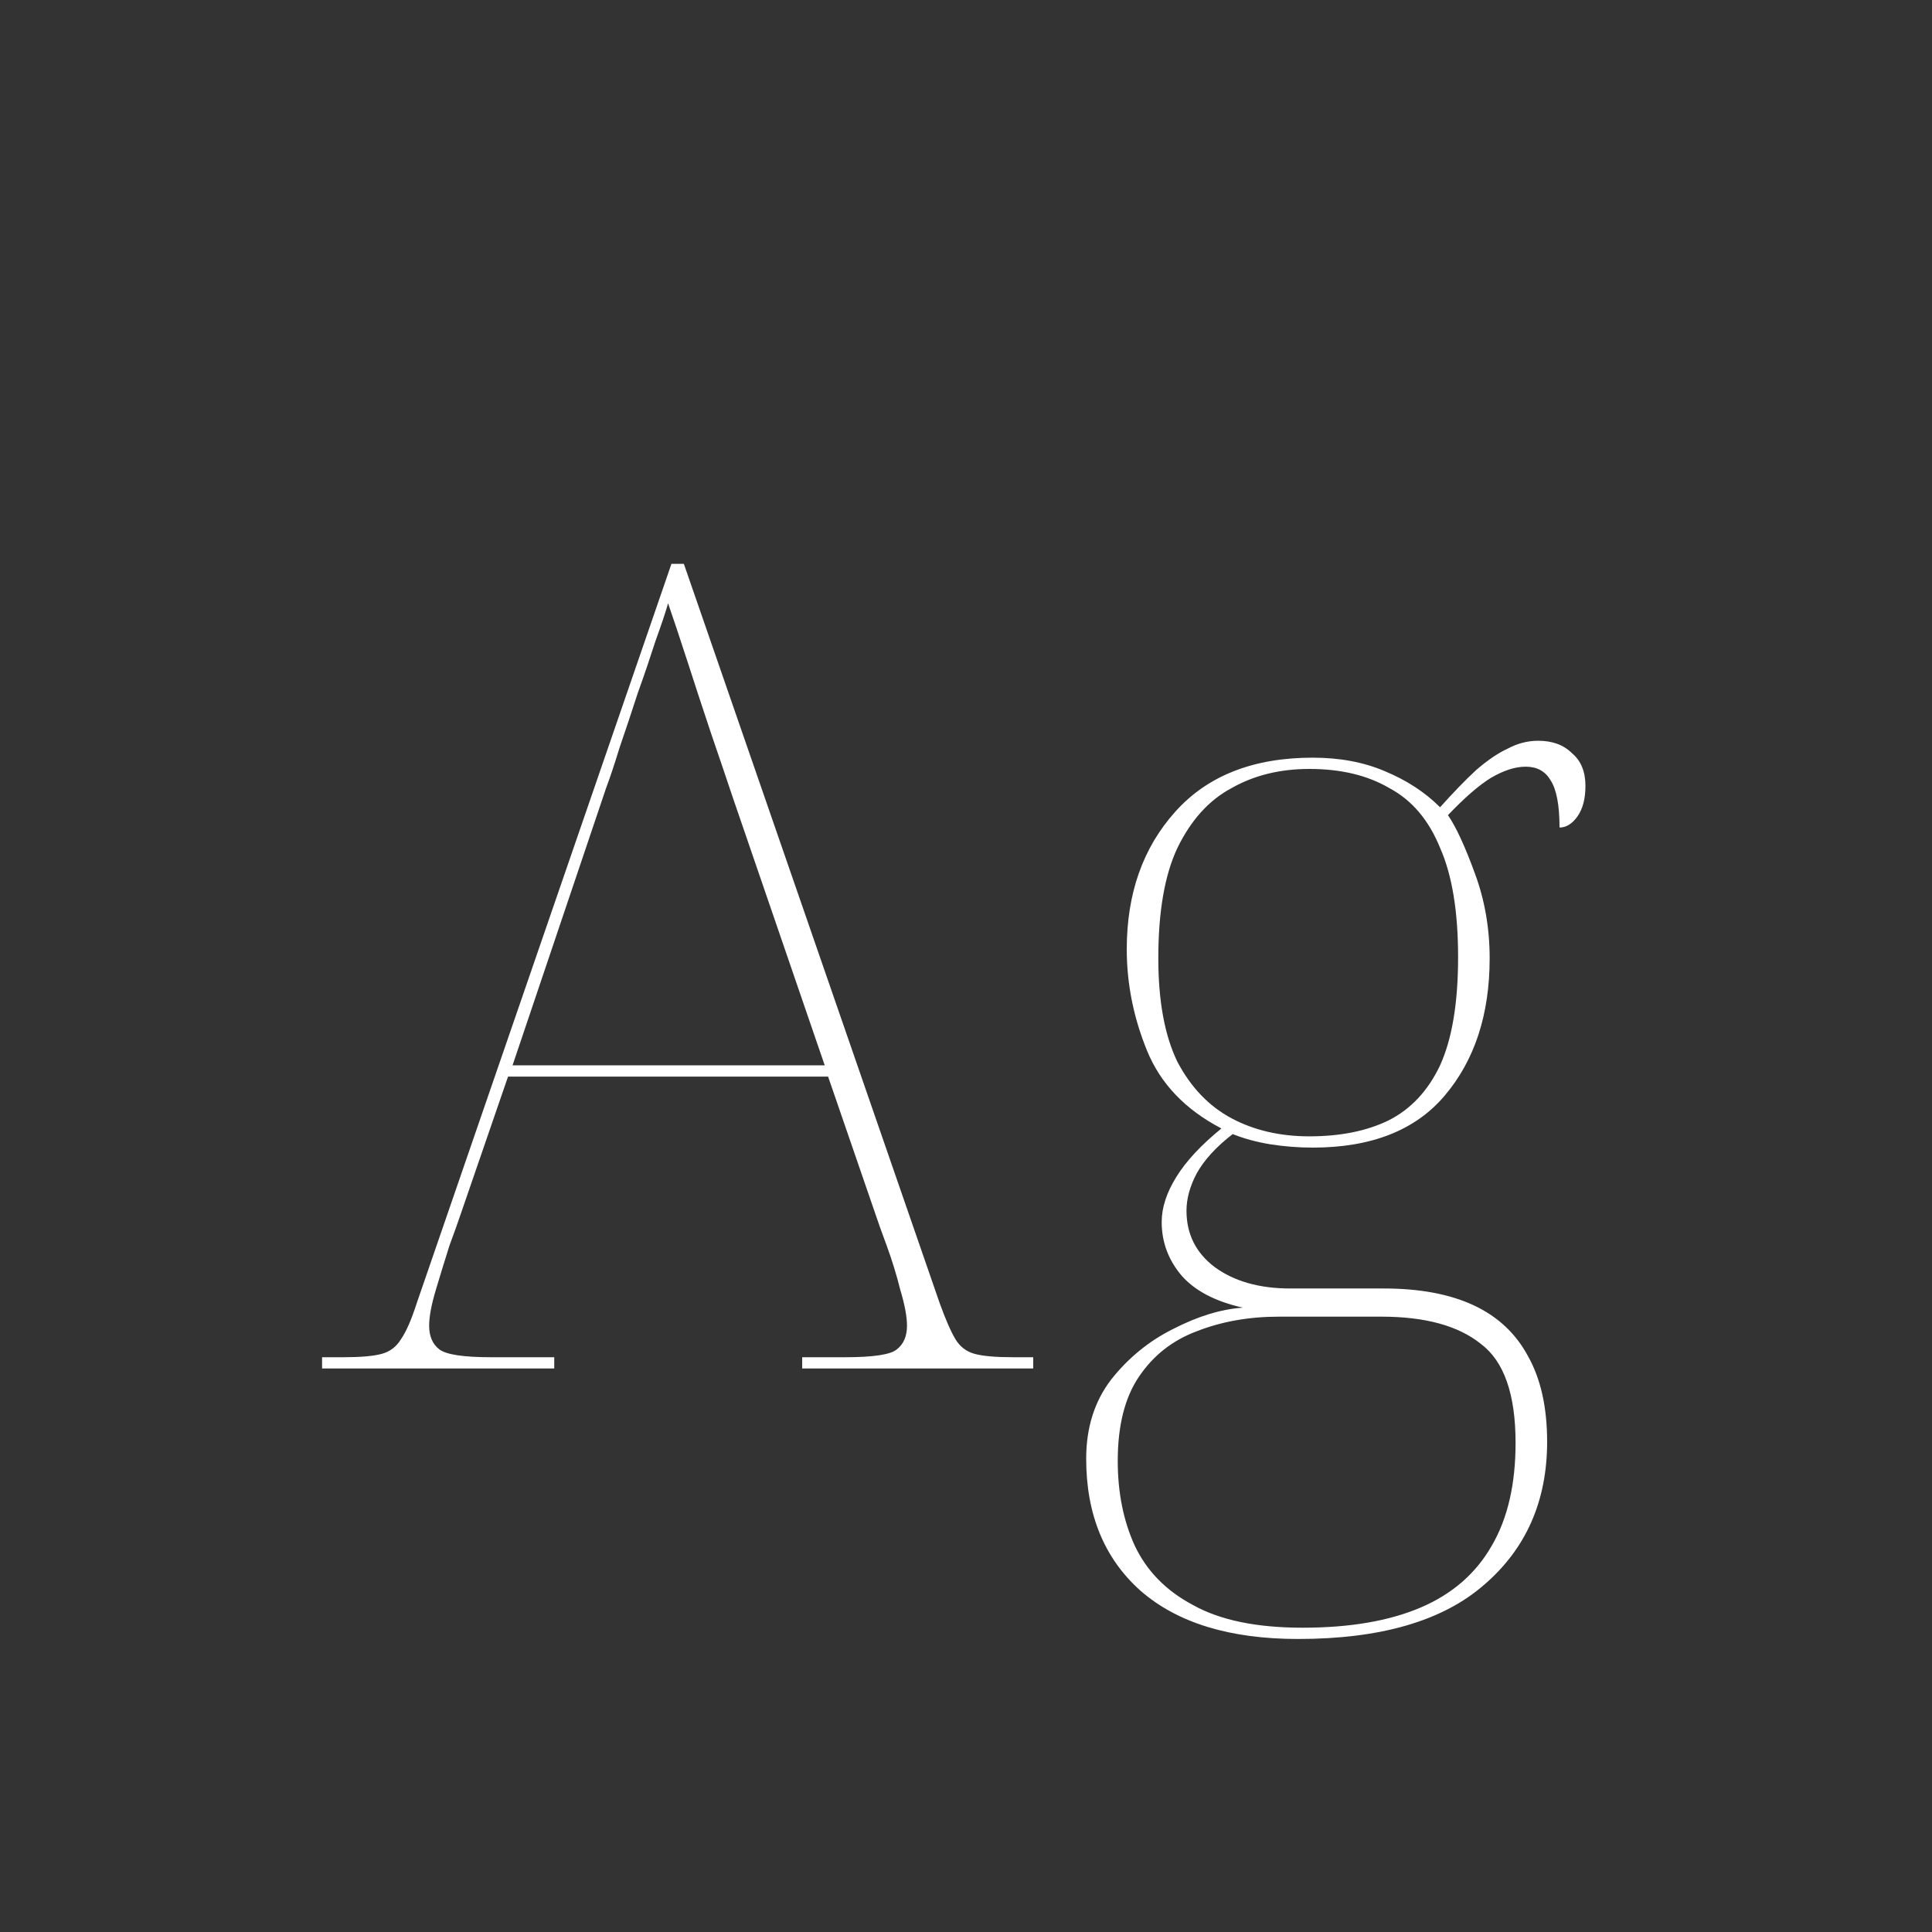 <svg width="24" height="24" viewBox="0 0 24 24" fill="none" xmlns="http://www.w3.org/2000/svg">
<rect x="0" y="0" width="24" height="24" fill="#333333" stroke="none"/>
<path d="M4.001 17V16.86H4.267C4.481 16.86 4.64 16.846 4.743 16.818C4.845 16.79 4.925 16.729 4.981 16.636C5.046 16.543 5.111 16.393 5.177 16.188L8.341 7.004H8.495L11.673 16.188C11.747 16.393 11.813 16.543 11.869 16.636C11.925 16.729 12.004 16.79 12.107 16.818C12.209 16.846 12.368 16.86 12.583 16.86H12.835V17H9.965V16.86H10.497C10.851 16.86 11.066 16.827 11.141 16.762C11.225 16.697 11.267 16.599 11.267 16.468C11.267 16.356 11.239 16.207 11.183 16.02C11.136 15.833 11.08 15.651 11.015 15.474C10.949 15.297 10.903 15.166 10.875 15.082L10.287 13.374H6.311L5.723 15.082C5.695 15.166 5.648 15.297 5.583 15.474C5.527 15.651 5.471 15.833 5.415 16.02C5.359 16.207 5.331 16.356 5.331 16.468C5.331 16.599 5.373 16.697 5.457 16.762C5.541 16.827 5.755 16.86 6.101 16.86H6.885V17H4.001ZM6.367 13.234H10.245L9.111 9.93C9.027 9.678 8.933 9.403 8.831 9.104C8.728 8.796 8.63 8.497 8.537 8.208C8.443 7.919 8.364 7.681 8.299 7.494C8.271 7.597 8.219 7.751 8.145 7.956C8.079 8.161 8.005 8.381 7.921 8.614C7.846 8.847 7.771 9.071 7.697 9.286C7.631 9.501 7.575 9.669 7.529 9.79L6.367 13.234ZM16.125 20.36C15.275 20.36 14.622 20.159 14.165 19.758C13.717 19.357 13.493 18.811 13.493 18.12C13.493 17.737 13.595 17.411 13.801 17.14C14.015 16.869 14.272 16.659 14.571 16.51C14.879 16.351 15.168 16.263 15.439 16.244C15.103 16.169 14.851 16.039 14.683 15.852C14.515 15.656 14.431 15.432 14.431 15.18C14.431 15.003 14.491 14.816 14.613 14.62C14.734 14.424 14.921 14.223 15.173 14.018C14.725 13.785 14.417 13.463 14.249 13.052C14.081 12.641 13.997 12.221 13.997 11.792C13.997 11.101 14.197 10.532 14.599 10.084C15 9.636 15.569 9.412 16.307 9.412C16.643 9.412 16.941 9.468 17.203 9.58C17.473 9.692 17.702 9.841 17.889 10.028C18.057 9.841 18.206 9.687 18.337 9.566C18.477 9.445 18.607 9.356 18.729 9.3C18.85 9.235 18.976 9.202 19.107 9.202C19.284 9.202 19.424 9.253 19.527 9.356C19.639 9.449 19.695 9.585 19.695 9.762C19.695 9.921 19.662 10.047 19.597 10.14C19.531 10.233 19.457 10.28 19.373 10.28C19.373 10 19.335 9.804 19.261 9.692C19.195 9.58 19.093 9.524 18.953 9.524C18.822 9.524 18.677 9.571 18.519 9.664C18.369 9.757 18.192 9.911 17.987 10.126C18.089 10.275 18.201 10.518 18.323 10.854C18.444 11.181 18.505 11.531 18.505 11.904C18.505 12.604 18.318 13.173 17.945 13.612C17.581 14.041 17.035 14.256 16.307 14.256C16.129 14.256 15.952 14.242 15.775 14.214C15.607 14.186 15.453 14.144 15.313 14.088C15.107 14.247 14.958 14.41 14.865 14.578C14.781 14.737 14.739 14.891 14.739 15.04C14.739 15.329 14.855 15.563 15.089 15.74C15.331 15.917 15.644 16.006 16.027 16.006H17.189C17.637 16.006 18.01 16.076 18.309 16.216C18.607 16.356 18.831 16.566 18.981 16.846C19.139 17.126 19.219 17.481 19.219 17.91C19.219 18.647 18.957 19.24 18.435 19.688C17.921 20.136 17.151 20.36 16.125 20.36ZM16.181 20.22C16.769 20.22 17.259 20.136 17.651 19.968C18.043 19.8 18.337 19.543 18.533 19.198C18.729 18.862 18.827 18.437 18.827 17.924C18.827 17.317 18.682 16.907 18.393 16.692C18.113 16.468 17.702 16.356 17.161 16.356H15.887C15.513 16.356 15.173 16.417 14.865 16.538C14.566 16.65 14.328 16.837 14.151 17.098C13.973 17.359 13.885 17.709 13.885 18.148C13.885 18.54 13.955 18.89 14.095 19.198C14.244 19.515 14.487 19.763 14.823 19.94C15.159 20.127 15.611 20.22 16.181 20.22ZM16.265 14.116C16.647 14.116 16.974 14.051 17.245 13.92C17.525 13.78 17.739 13.551 17.889 13.234C18.038 12.907 18.113 12.459 18.113 11.89C18.113 11.321 18.038 10.868 17.889 10.532C17.749 10.187 17.539 9.939 17.259 9.79C16.988 9.631 16.657 9.552 16.265 9.552C15.901 9.552 15.579 9.631 15.299 9.79C15.019 9.939 14.795 10.187 14.627 10.532C14.468 10.868 14.389 11.325 14.389 11.904C14.389 12.436 14.468 12.865 14.627 13.192C14.795 13.509 15.019 13.743 15.299 13.892C15.579 14.041 15.901 14.116 16.265 14.116Z" fill="white"/>
</svg>
